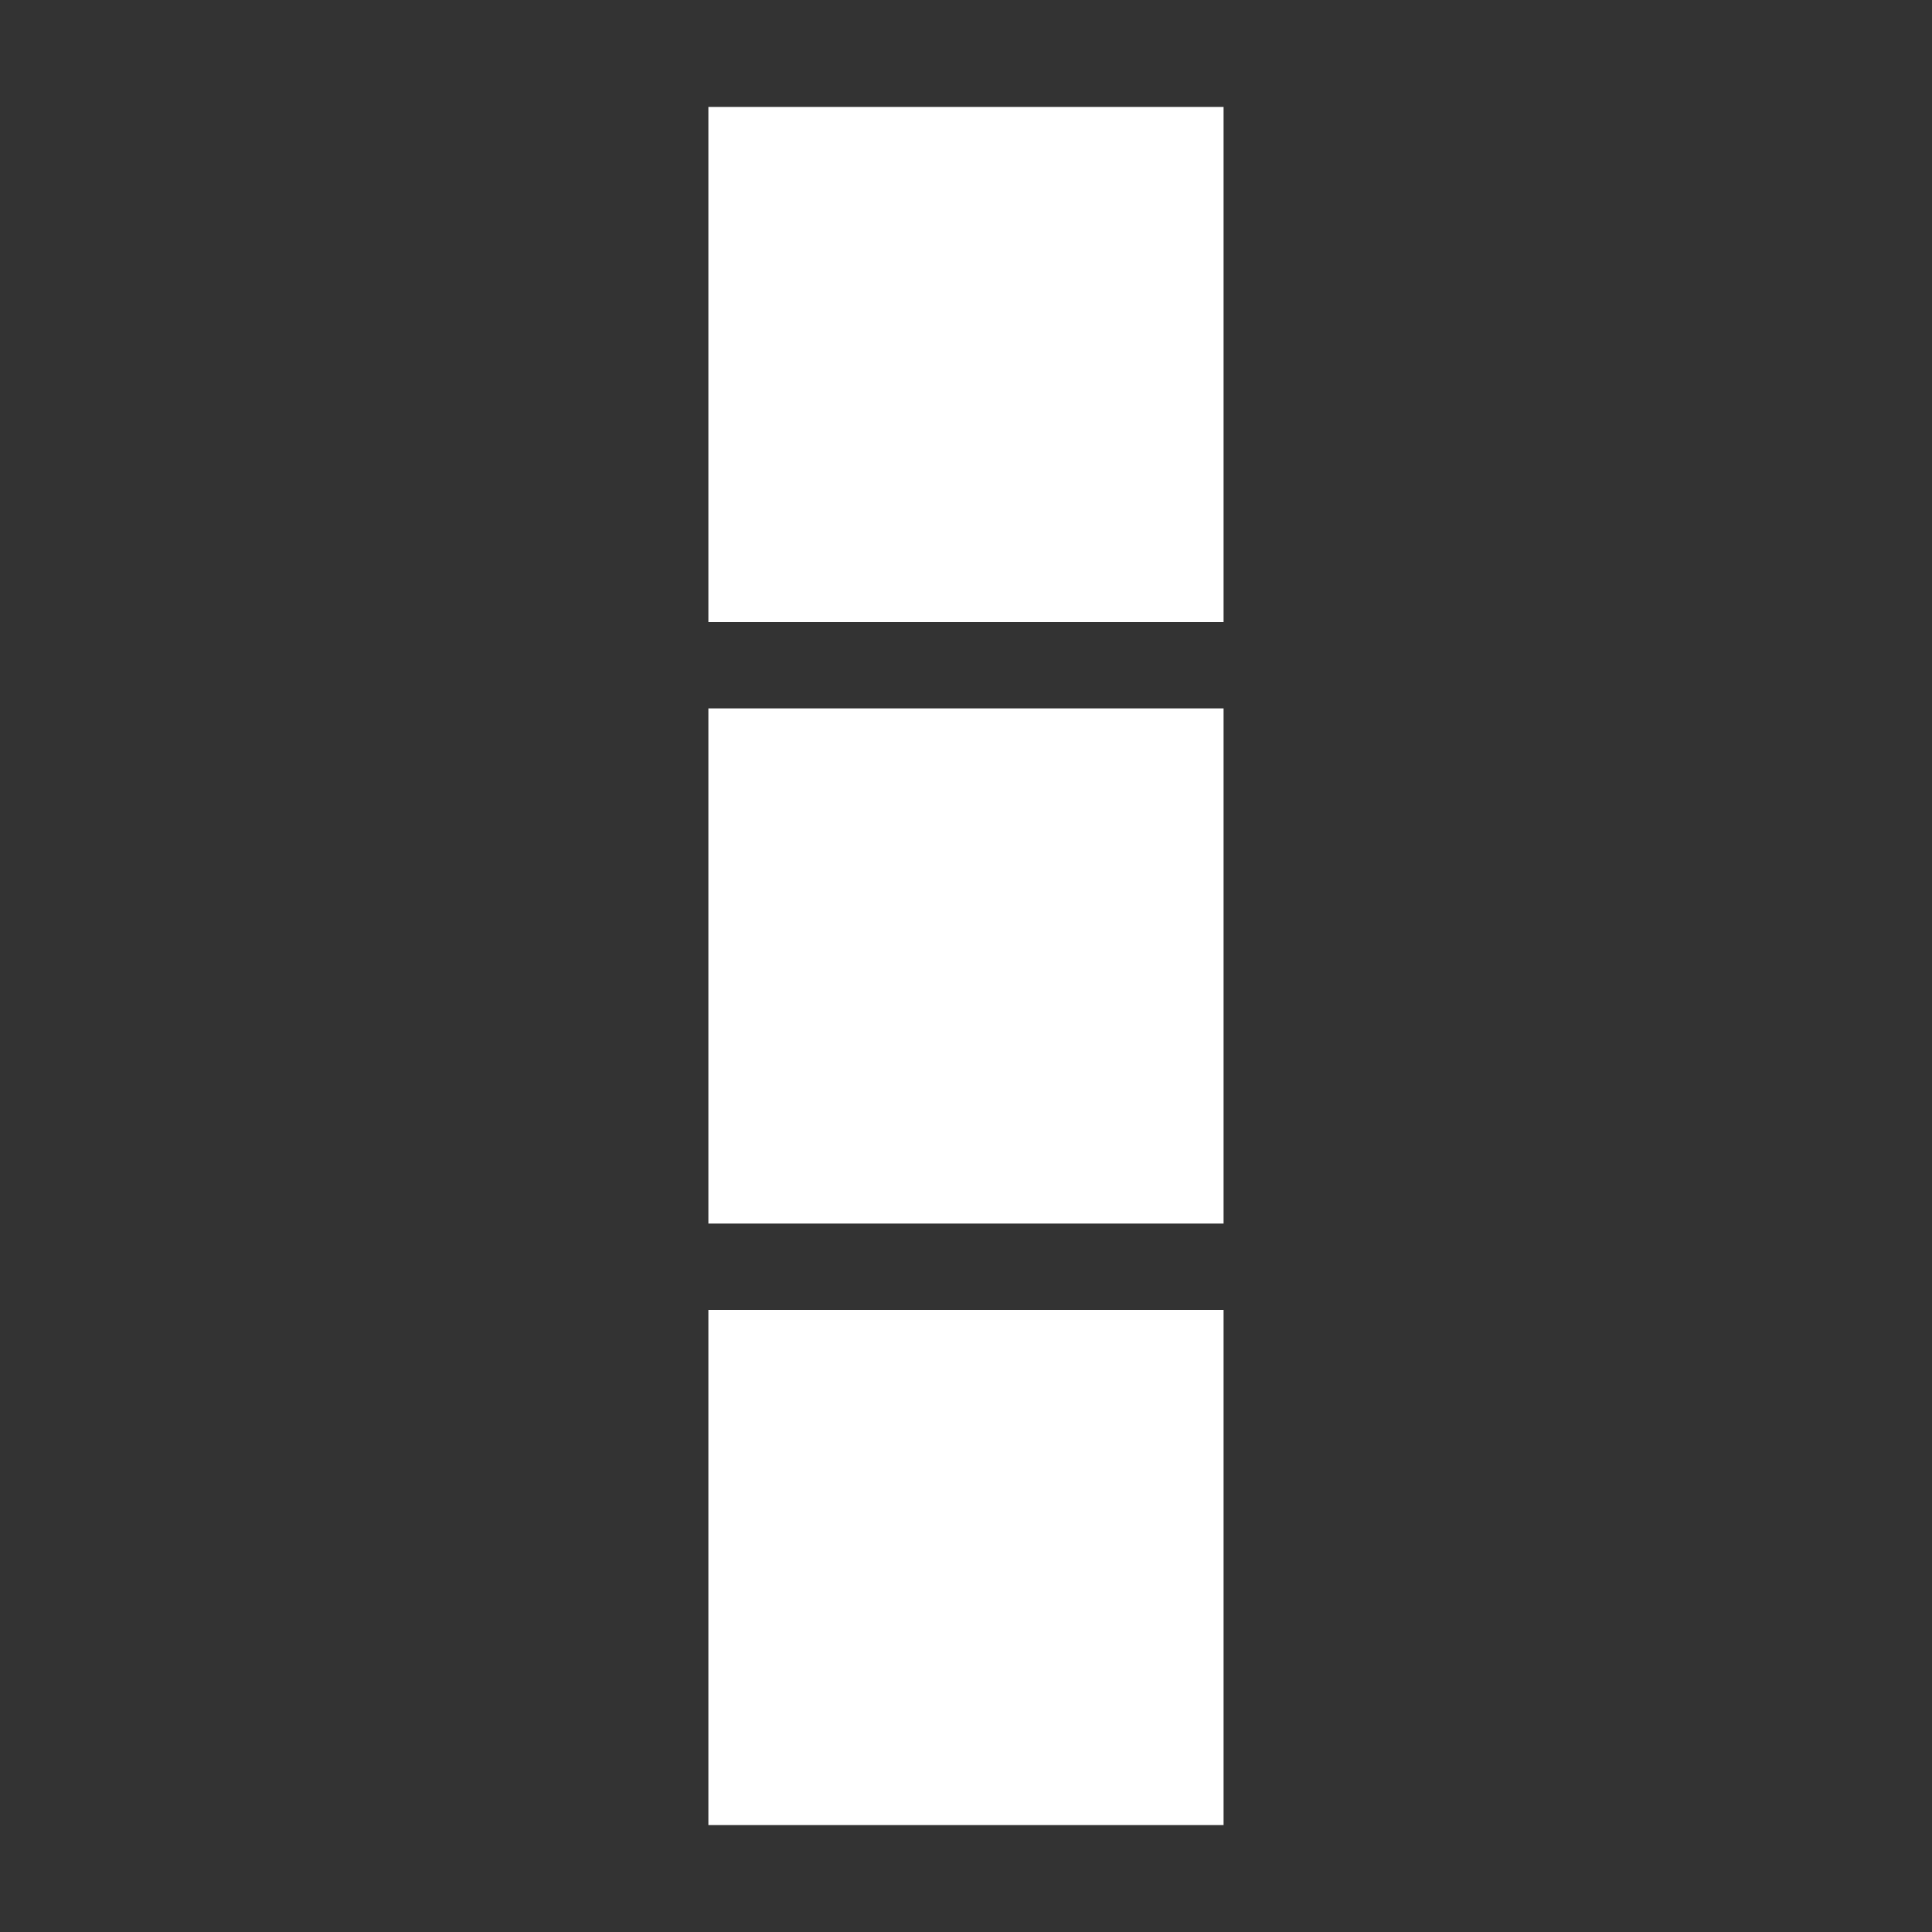 <svg id="actions-icon" xmlns="http://www.w3.org/2000/svg" viewBox="0 0 500 500"><rect x="0" y="0" width="500" height="500" fill="#333333" stroke="none"/><title>actions-icon</title><rect x="183.33" y="183.33" width="133.33" height="133.33" fill="#fff"/><rect x="183.33" y="27.67" width="133.33" height="133.33" fill="#fff"/><rect x="183.33" y="339" width="133.33" height="133.33" fill="#fff"/></svg>
